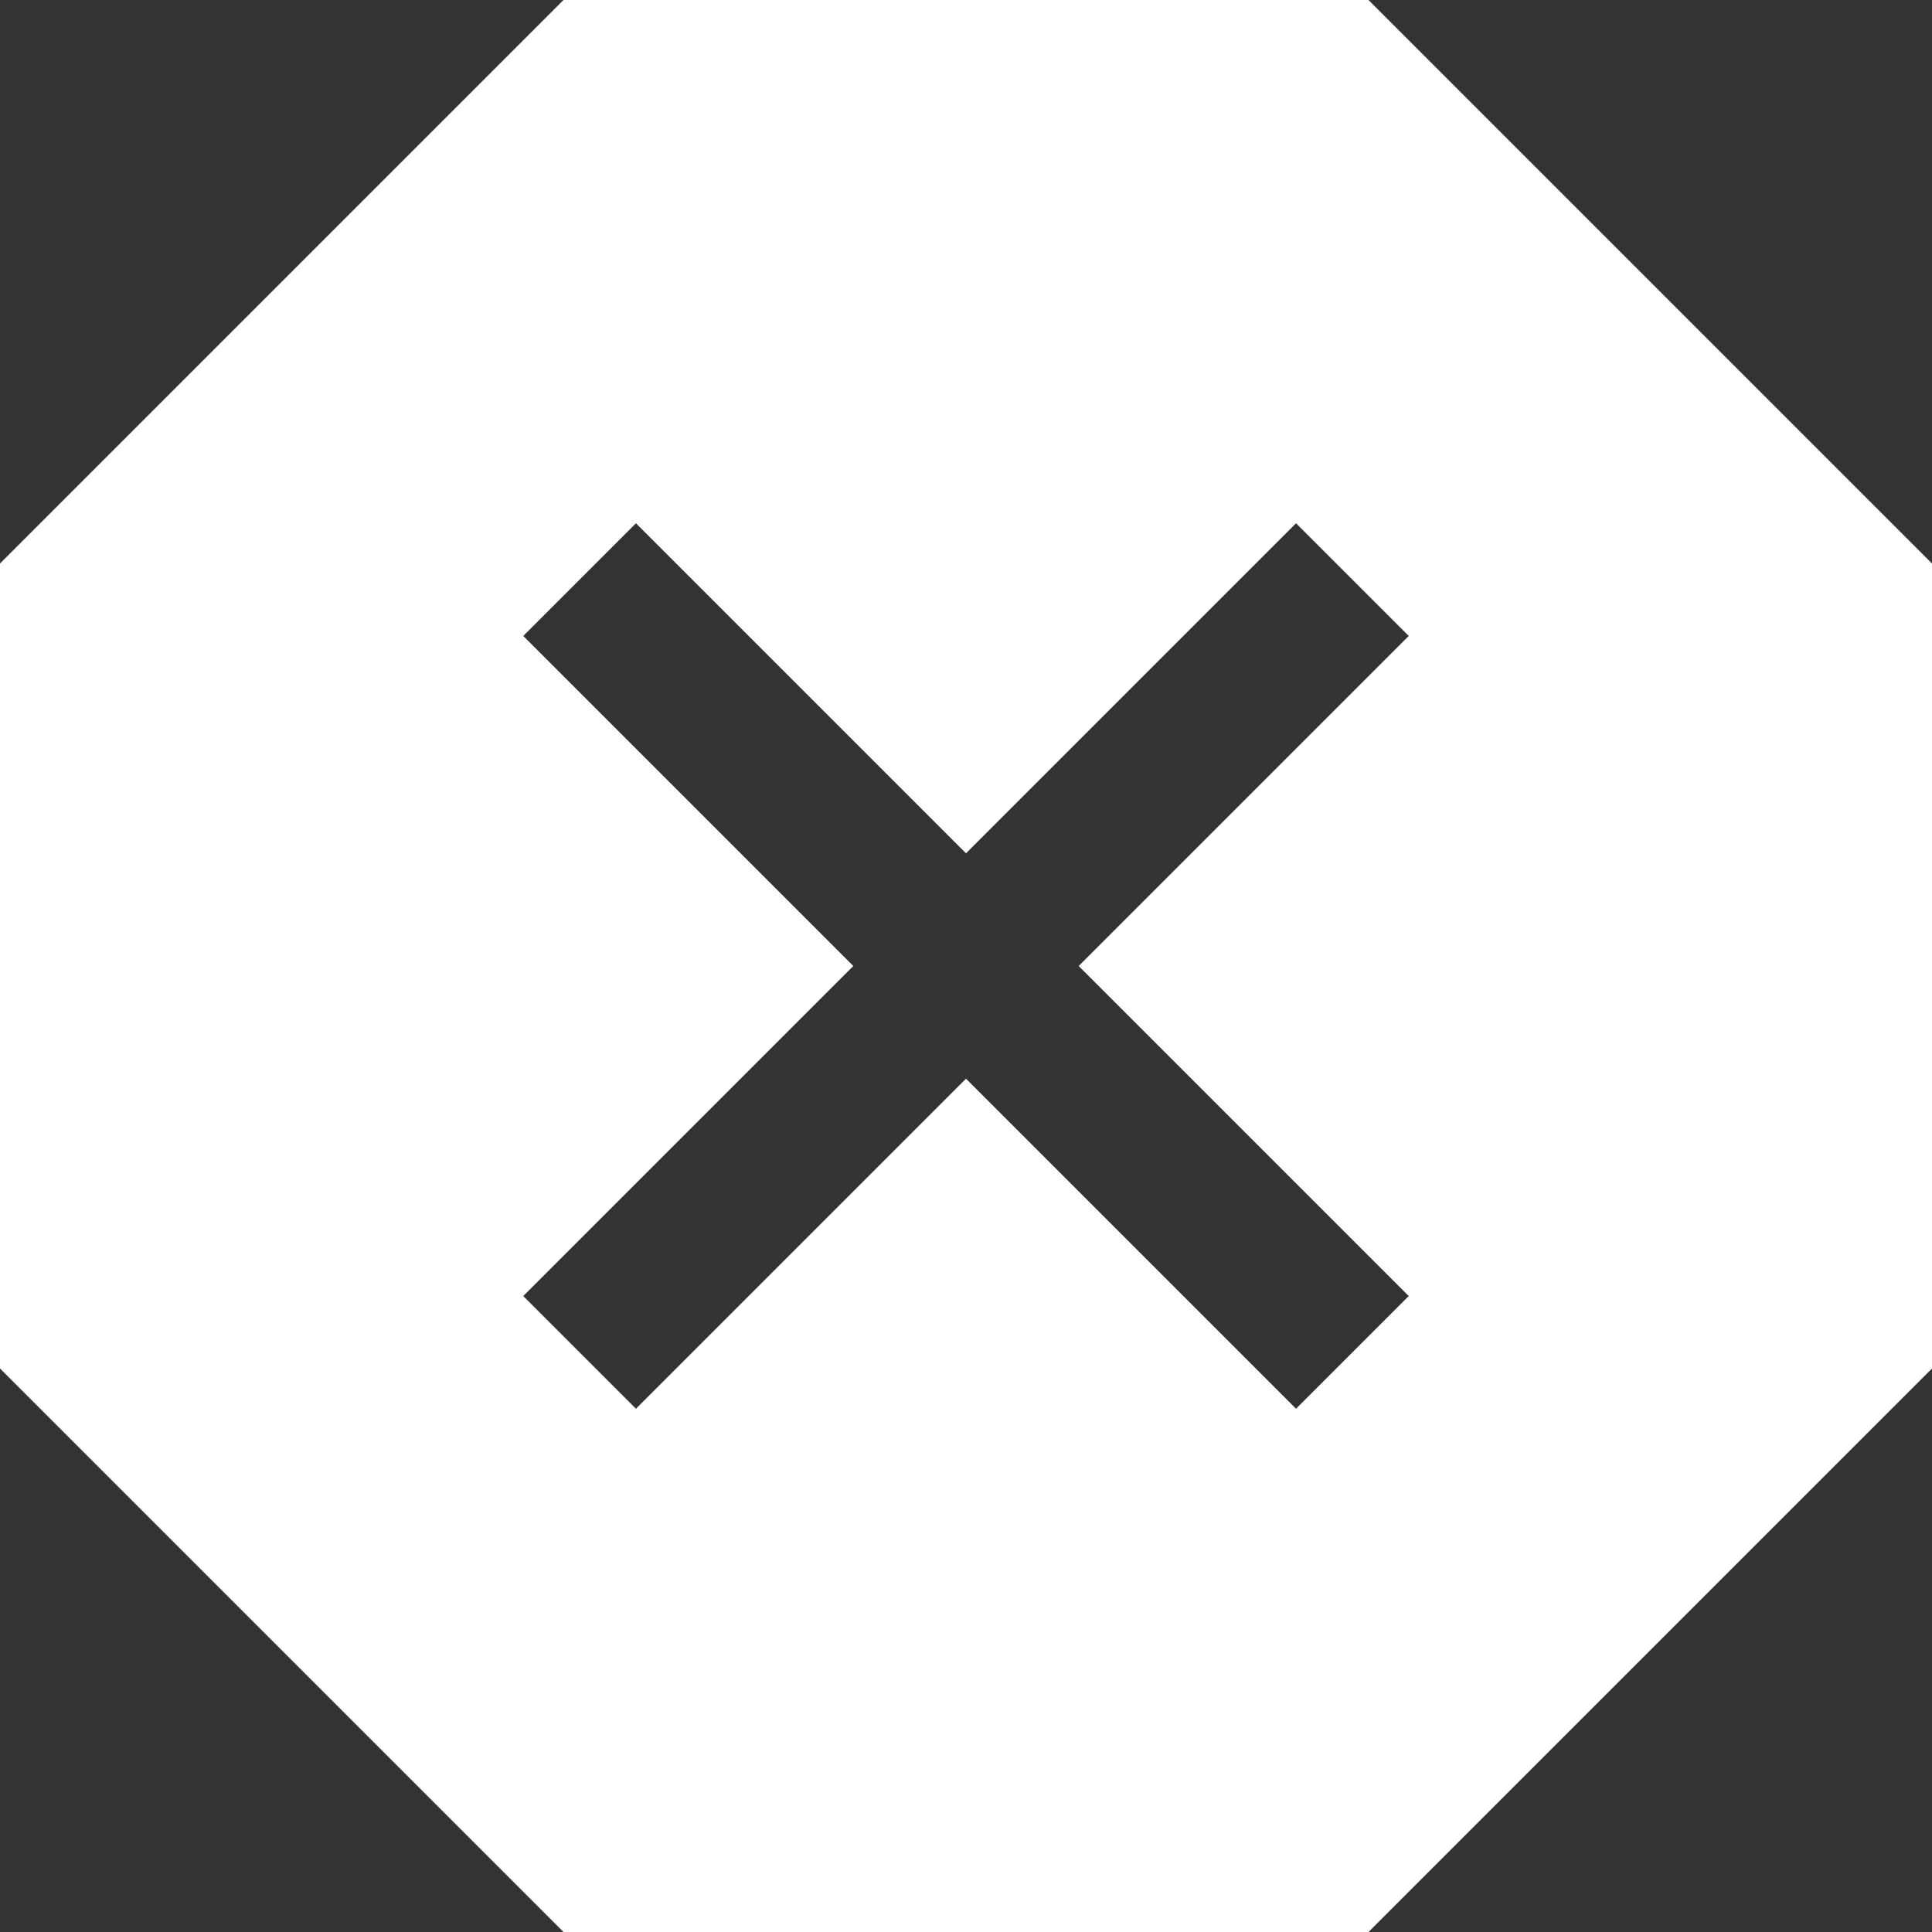 <svg xmlns="http://www.w3.org/2000/svg" width="36" height="36" viewBox="0 0 36 36">
  <rect x="0" y="0" width="36" height="36" fill="#333333" stroke="none"/>
  <path id="dangerous" d="M16.5,42,6,31.5v-15L16.5,6h15L42,16.5v15L31.5,42Zm1.35-9.75,5-5L24,26.1l6.15,6.15,2.1-2.1L26.1,24l6.15-6.15-2.1-2.1L24,21.9l-6.15-6.15-2.1,2.1L21.9,24l-6.15,6.15ZM9,30.25ZM24,24Z" transform="translate(-6 -6)" fill="#fff"/>
</svg>
